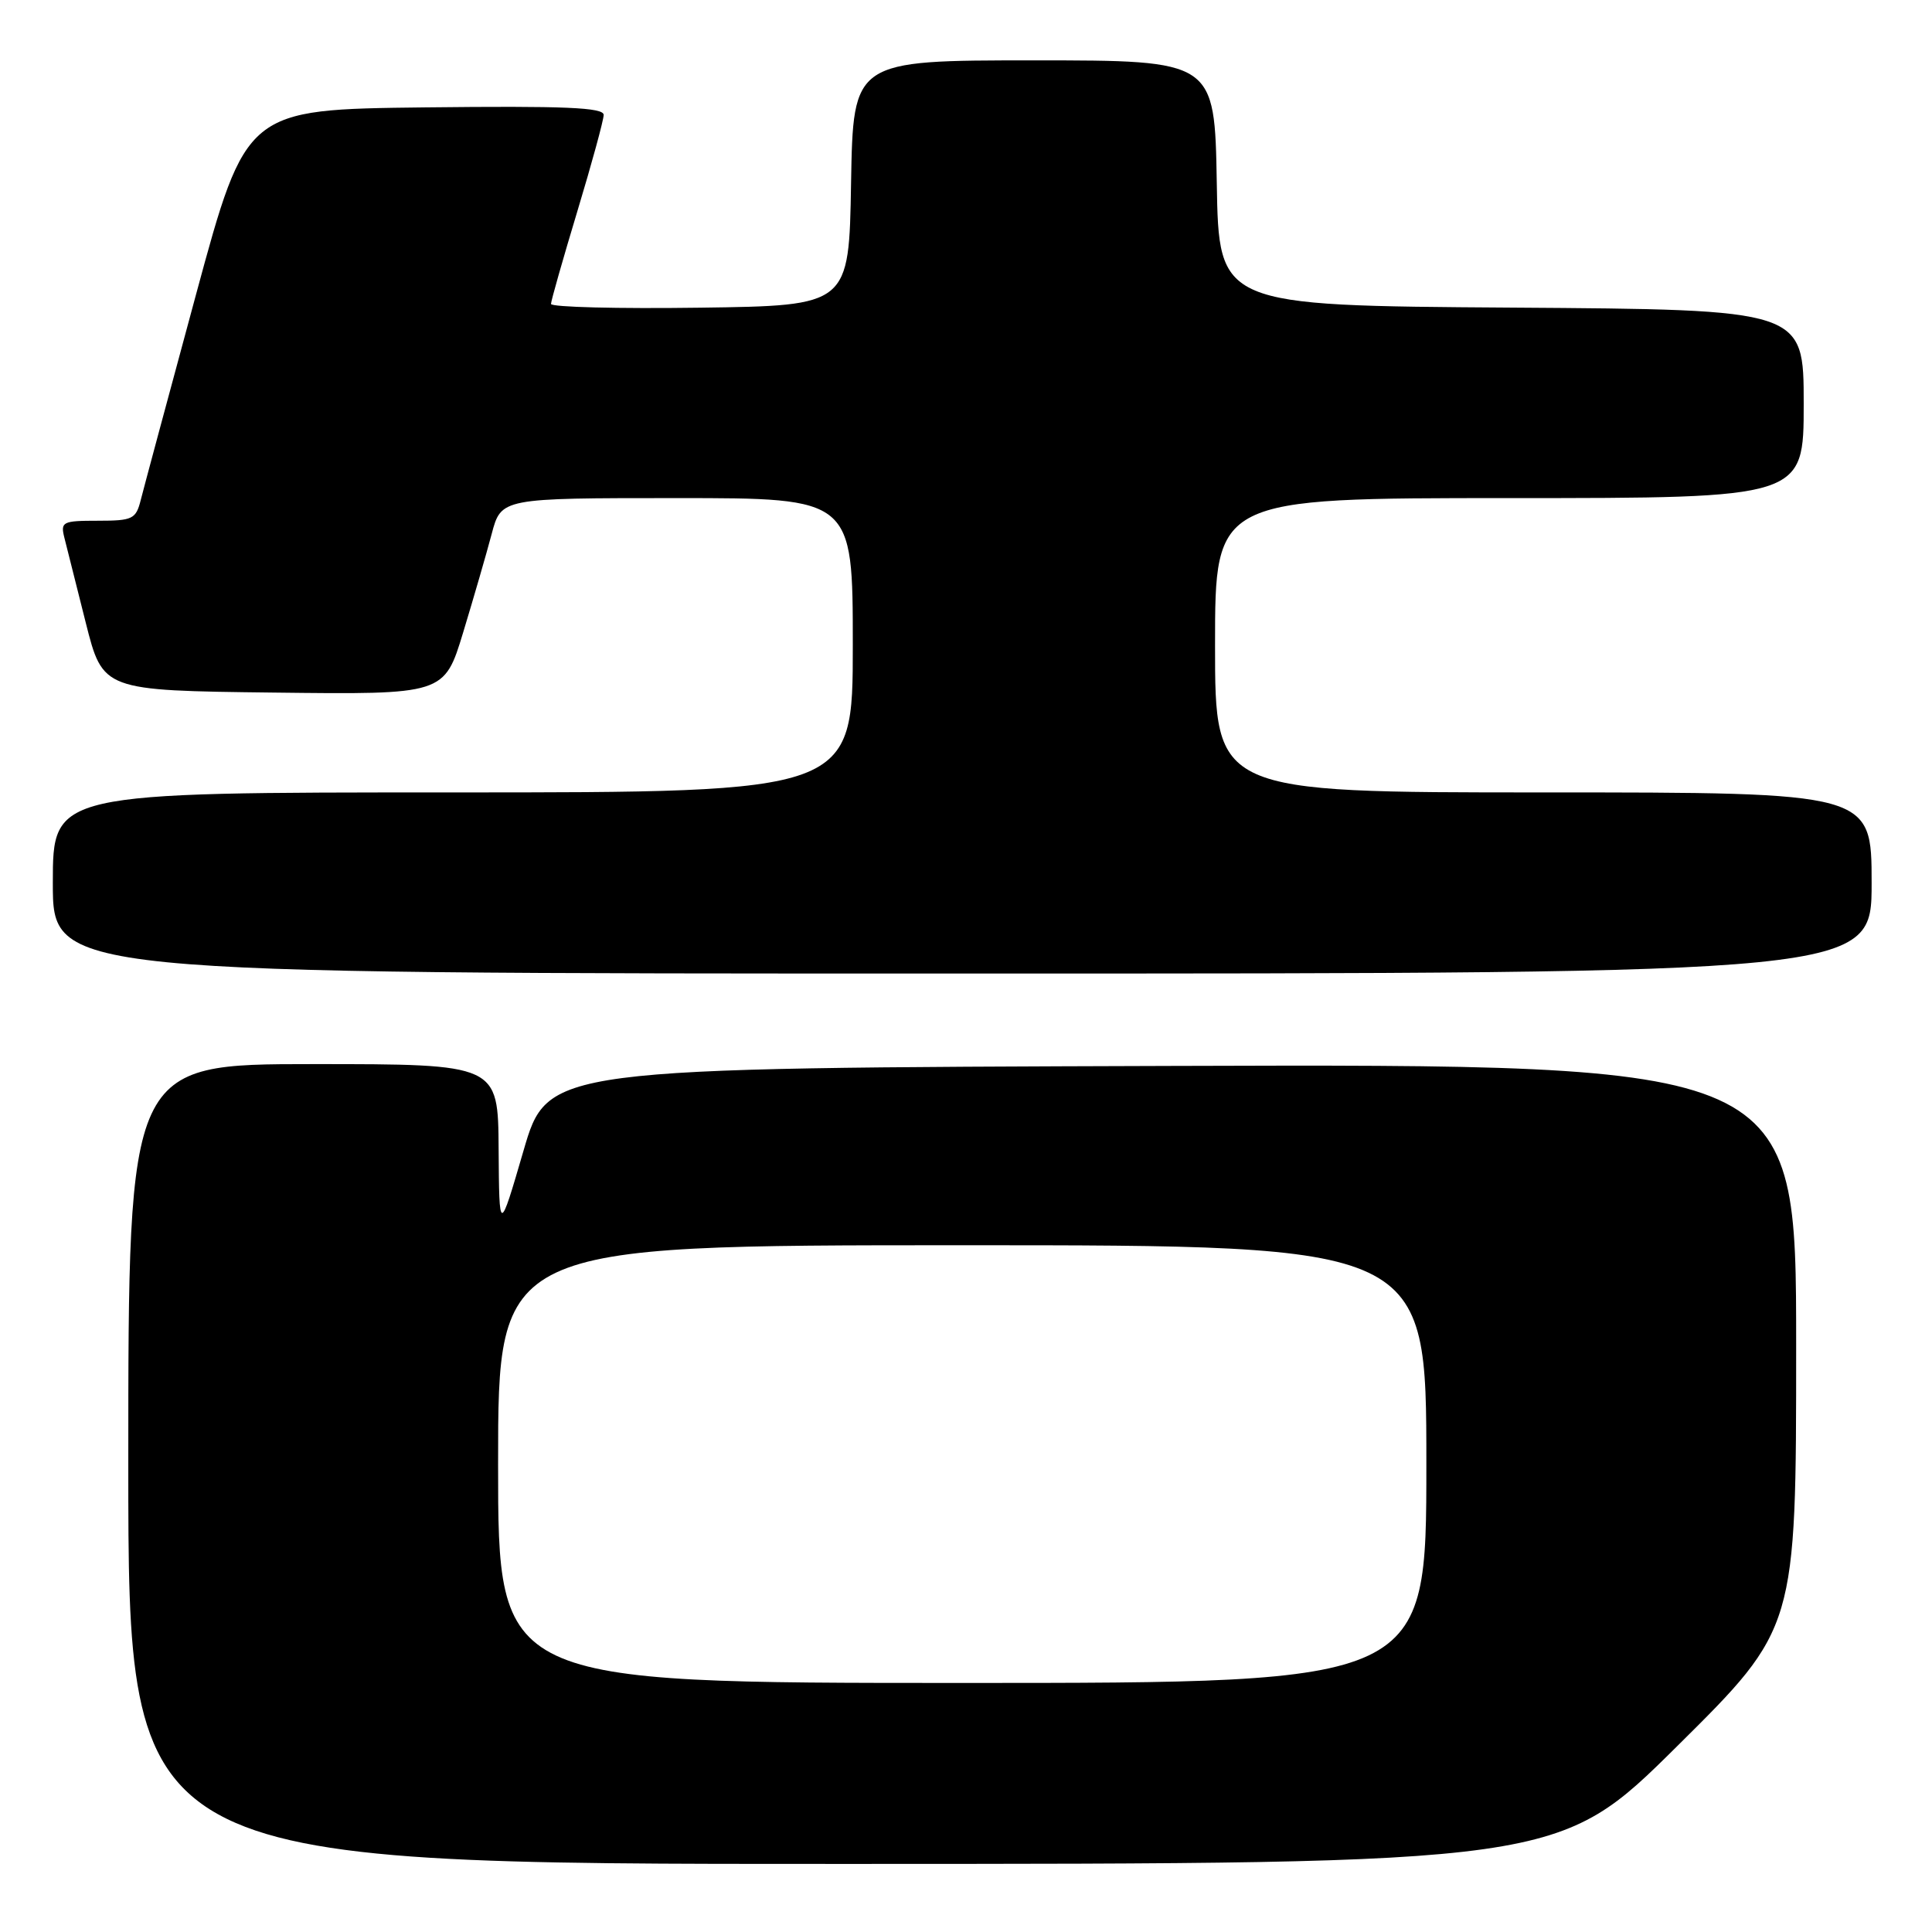 <?xml version="1.0" encoding="UTF-8" standalone="no"?>
<!DOCTYPE svg PUBLIC "-//W3C//DTD SVG 1.1//EN" "http://www.w3.org/Graphics/SVG/1.1/DTD/svg11.dtd" >
<svg xmlns="http://www.w3.org/2000/svg" xmlns:xlink="http://www.w3.org/1999/xlink" version="1.1" viewBox="0 0 256 256">
 <g >
 <path fill="currentColor"
d=" M 222.25 231.36 C 238.00 215.75 238.00 215.75 238.00 178.37 C 238.00 140.99 238.00 140.99 155.28 141.24 C 72.56 141.50 72.56 141.50 69.36 152.50 C 66.15 163.50 66.15 163.50 66.07 152.25 C 66.00 141.00 66.00 141.00 41.50 141.00 C 17.00 141.00 17.00 141.00 17.00 194.00 C 17.00 247.00 17.00 247.00 111.75 246.98 C 206.50 246.97 206.50 246.97 222.25 231.36 Z  M 248.00 117.00 C 248.00 105.00 248.00 105.00 204.50 105.00 C 161.00 105.00 161.00 105.00 161.00 85.50 C 161.00 66.00 161.00 66.00 200.00 66.00 C 239.00 66.00 239.00 66.00 239.00 53.51 C 239.00 41.02 239.00 41.02 200.25 40.76 C 161.50 40.50 161.50 40.50 161.23 24.25 C 160.95 8.00 160.95 8.00 137.00 8.00 C 113.05 8.00 113.05 8.00 112.77 24.25 C 112.50 40.50 112.50 40.50 92.75 40.77 C 81.89 40.92 73.00 40.70 73.01 40.27 C 73.02 39.85 74.59 34.33 76.50 28.00 C 78.41 21.68 79.98 15.93 79.99 15.23 C 80.00 14.24 74.92 14.02 56.31 14.23 C 32.62 14.50 32.62 14.50 25.98 39.00 C 22.33 52.48 19.03 64.74 18.65 66.25 C 18.01 68.79 17.58 69.00 12.96 69.00 C 8.28 69.00 8.00 69.14 8.53 71.25 C 8.84 72.49 10.12 77.55 11.36 82.50 C 13.63 91.50 13.63 91.50 36.25 91.77 C 58.87 92.04 58.87 92.04 61.38 83.77 C 62.76 79.22 64.46 73.36 65.15 70.75 C 66.41 66.00 66.41 66.00 89.71 66.00 C 113.00 66.00 113.00 66.00 113.00 85.50 C 113.00 105.00 113.00 105.00 60.00 105.00 C 7.00 105.00 7.00 105.00 7.00 117.00 C 7.00 129.00 7.00 129.00 127.50 129.00 C 248.00 129.00 248.00 129.00 248.00 117.00 Z  M 66.00 194.00 C 66.00 165.00 66.00 165.00 127.50 165.00 C 189.00 165.00 189.00 165.00 189.00 194.00 C 189.00 223.00 189.00 223.00 127.50 223.00 C 66.00 223.00 66.00 223.00 66.00 194.00 Z "/>
</g>
</svg>